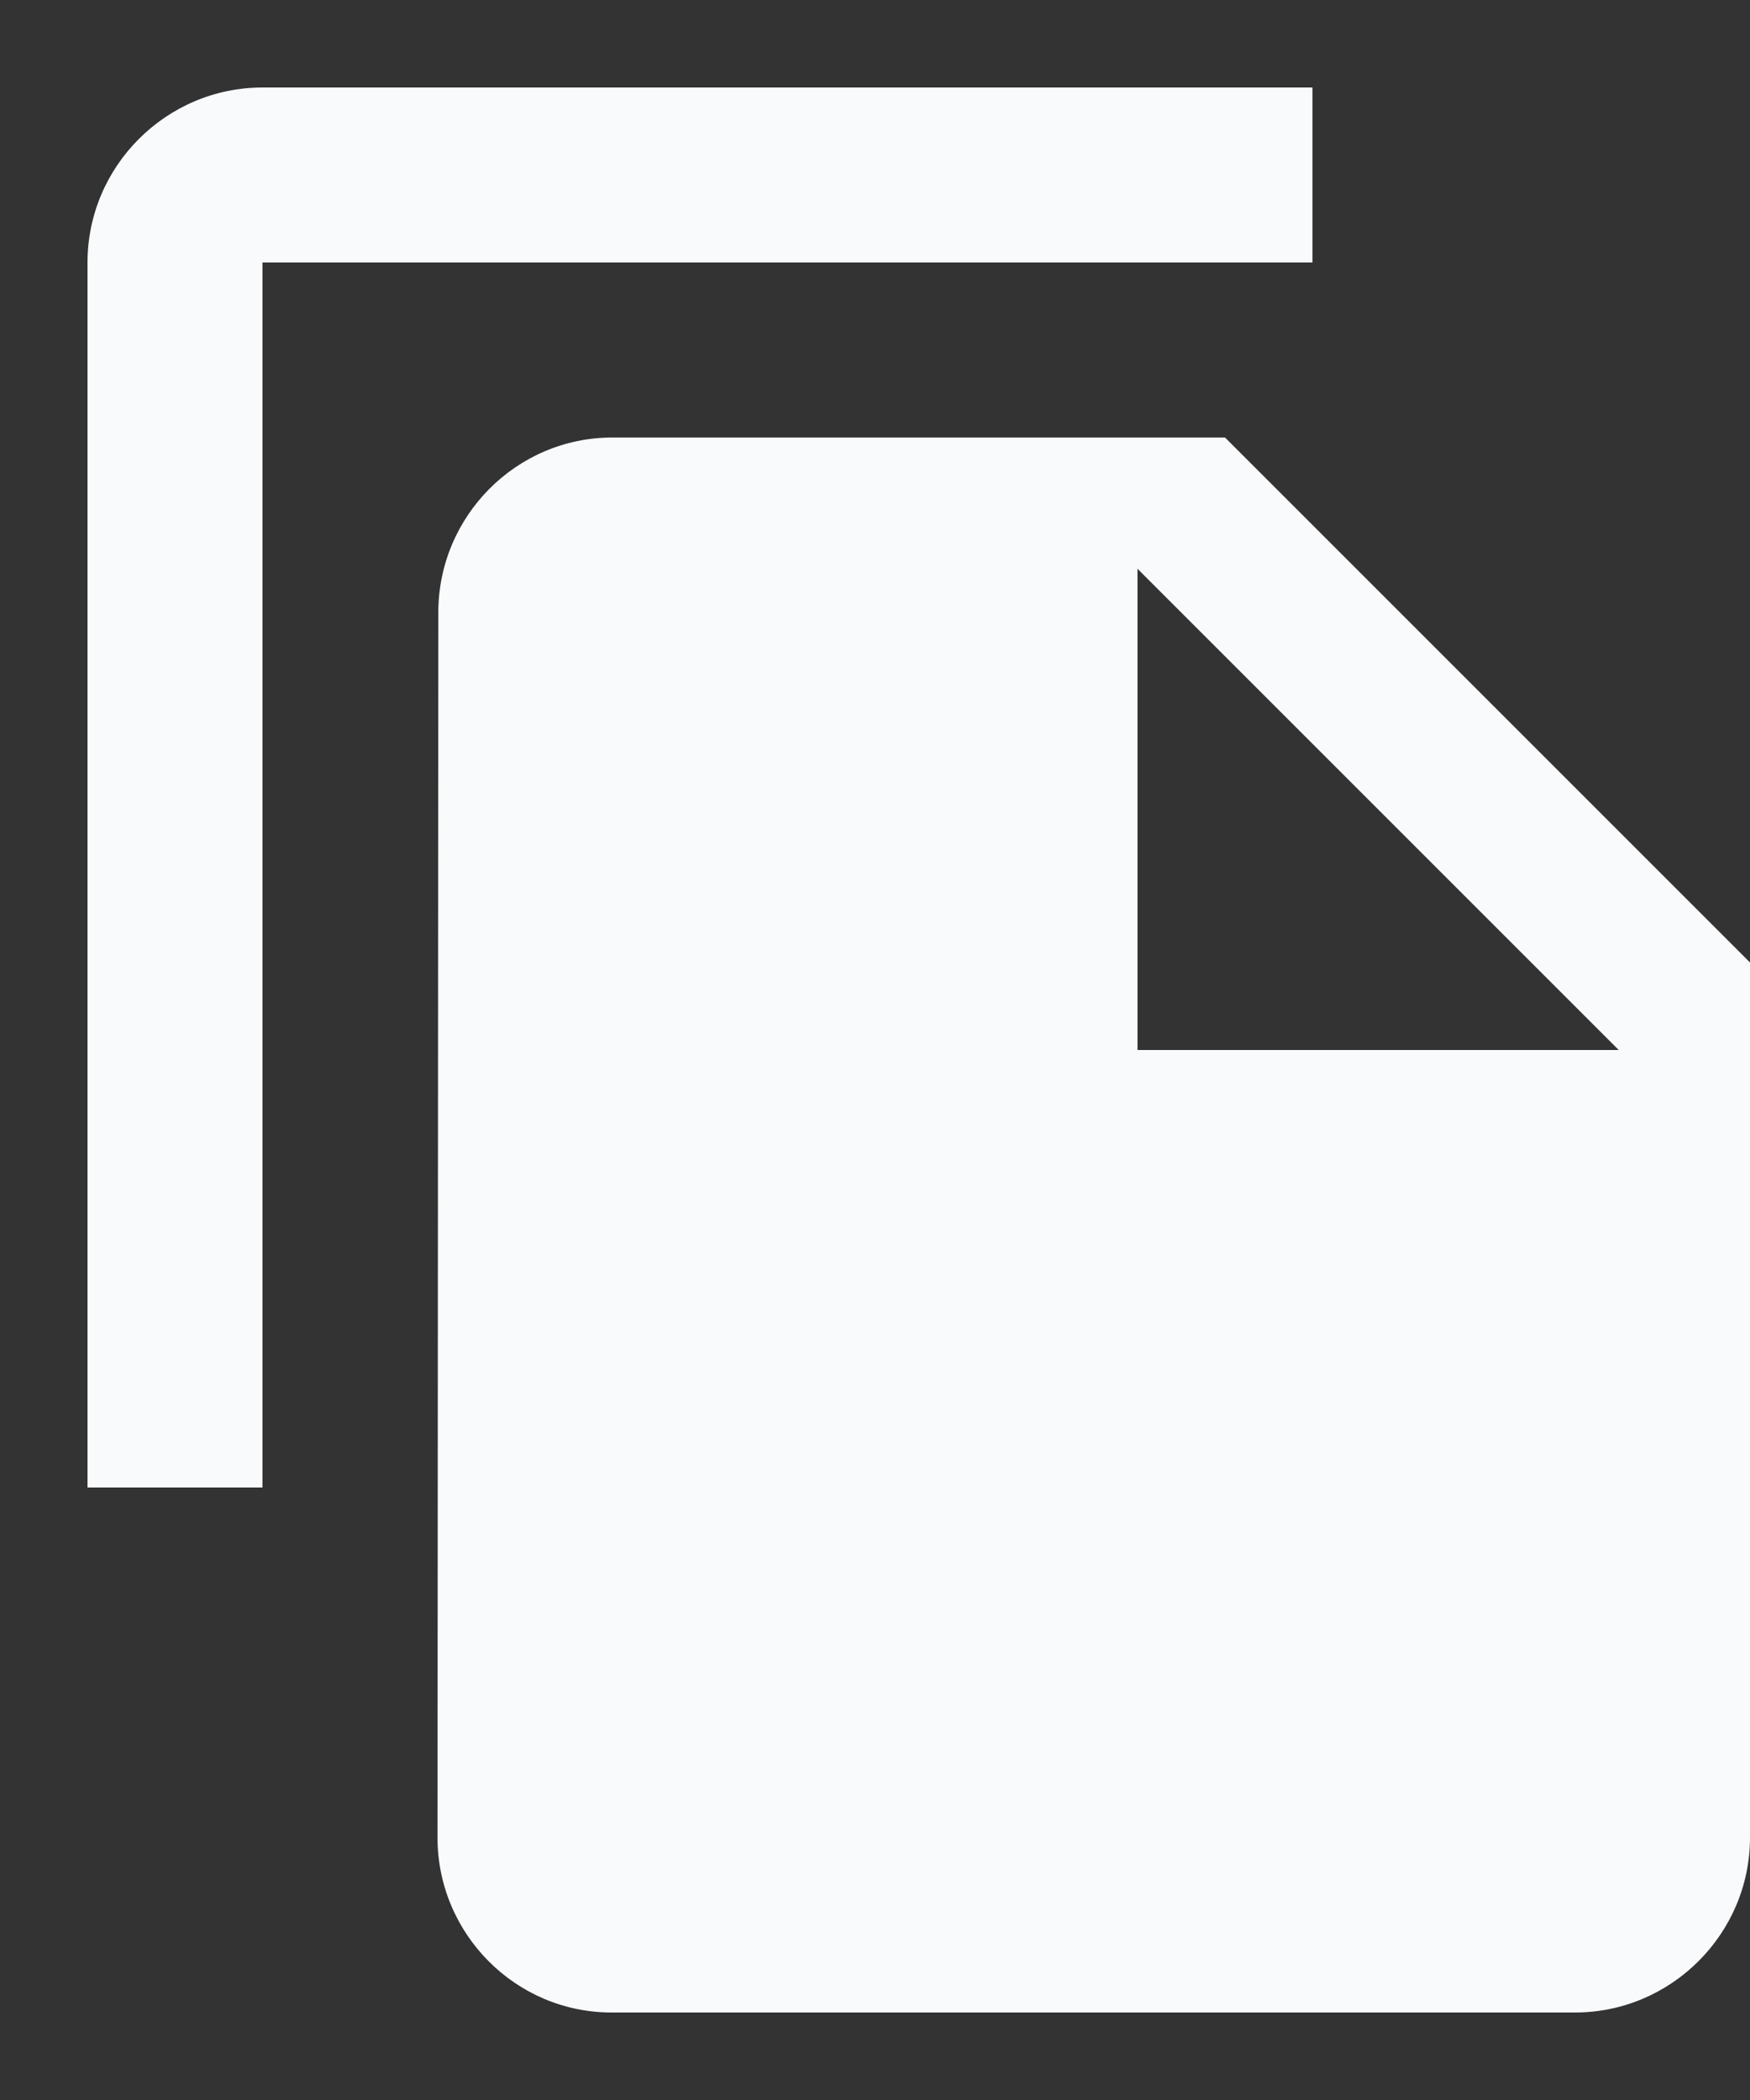 <svg width="15" height="18" viewBox="0 0 15 18" fill="none" xmlns="http://www.w3.org/2000/svg">
<rect x="0" y="0" width="15" height="18" fill="#333333" stroke="none"/>
<path d="M11.25 0.75H2.25C1.425 0.75 0.75 1.425 0.75 2.25V12.75H2.25V2.25H11.25V0.75ZM10.5 3.75L15 8.25V15.75C15 16.575 14.325 17.25 13.5 17.25H5.242C4.418 17.25 3.75 16.575 3.75 15.75L3.757 5.25C3.757 4.425 4.425 3.75 5.25 3.75H10.5ZM9.75 9H13.875L9.75 4.875V9Z" fill="#F8FAFC"/>
</svg>
